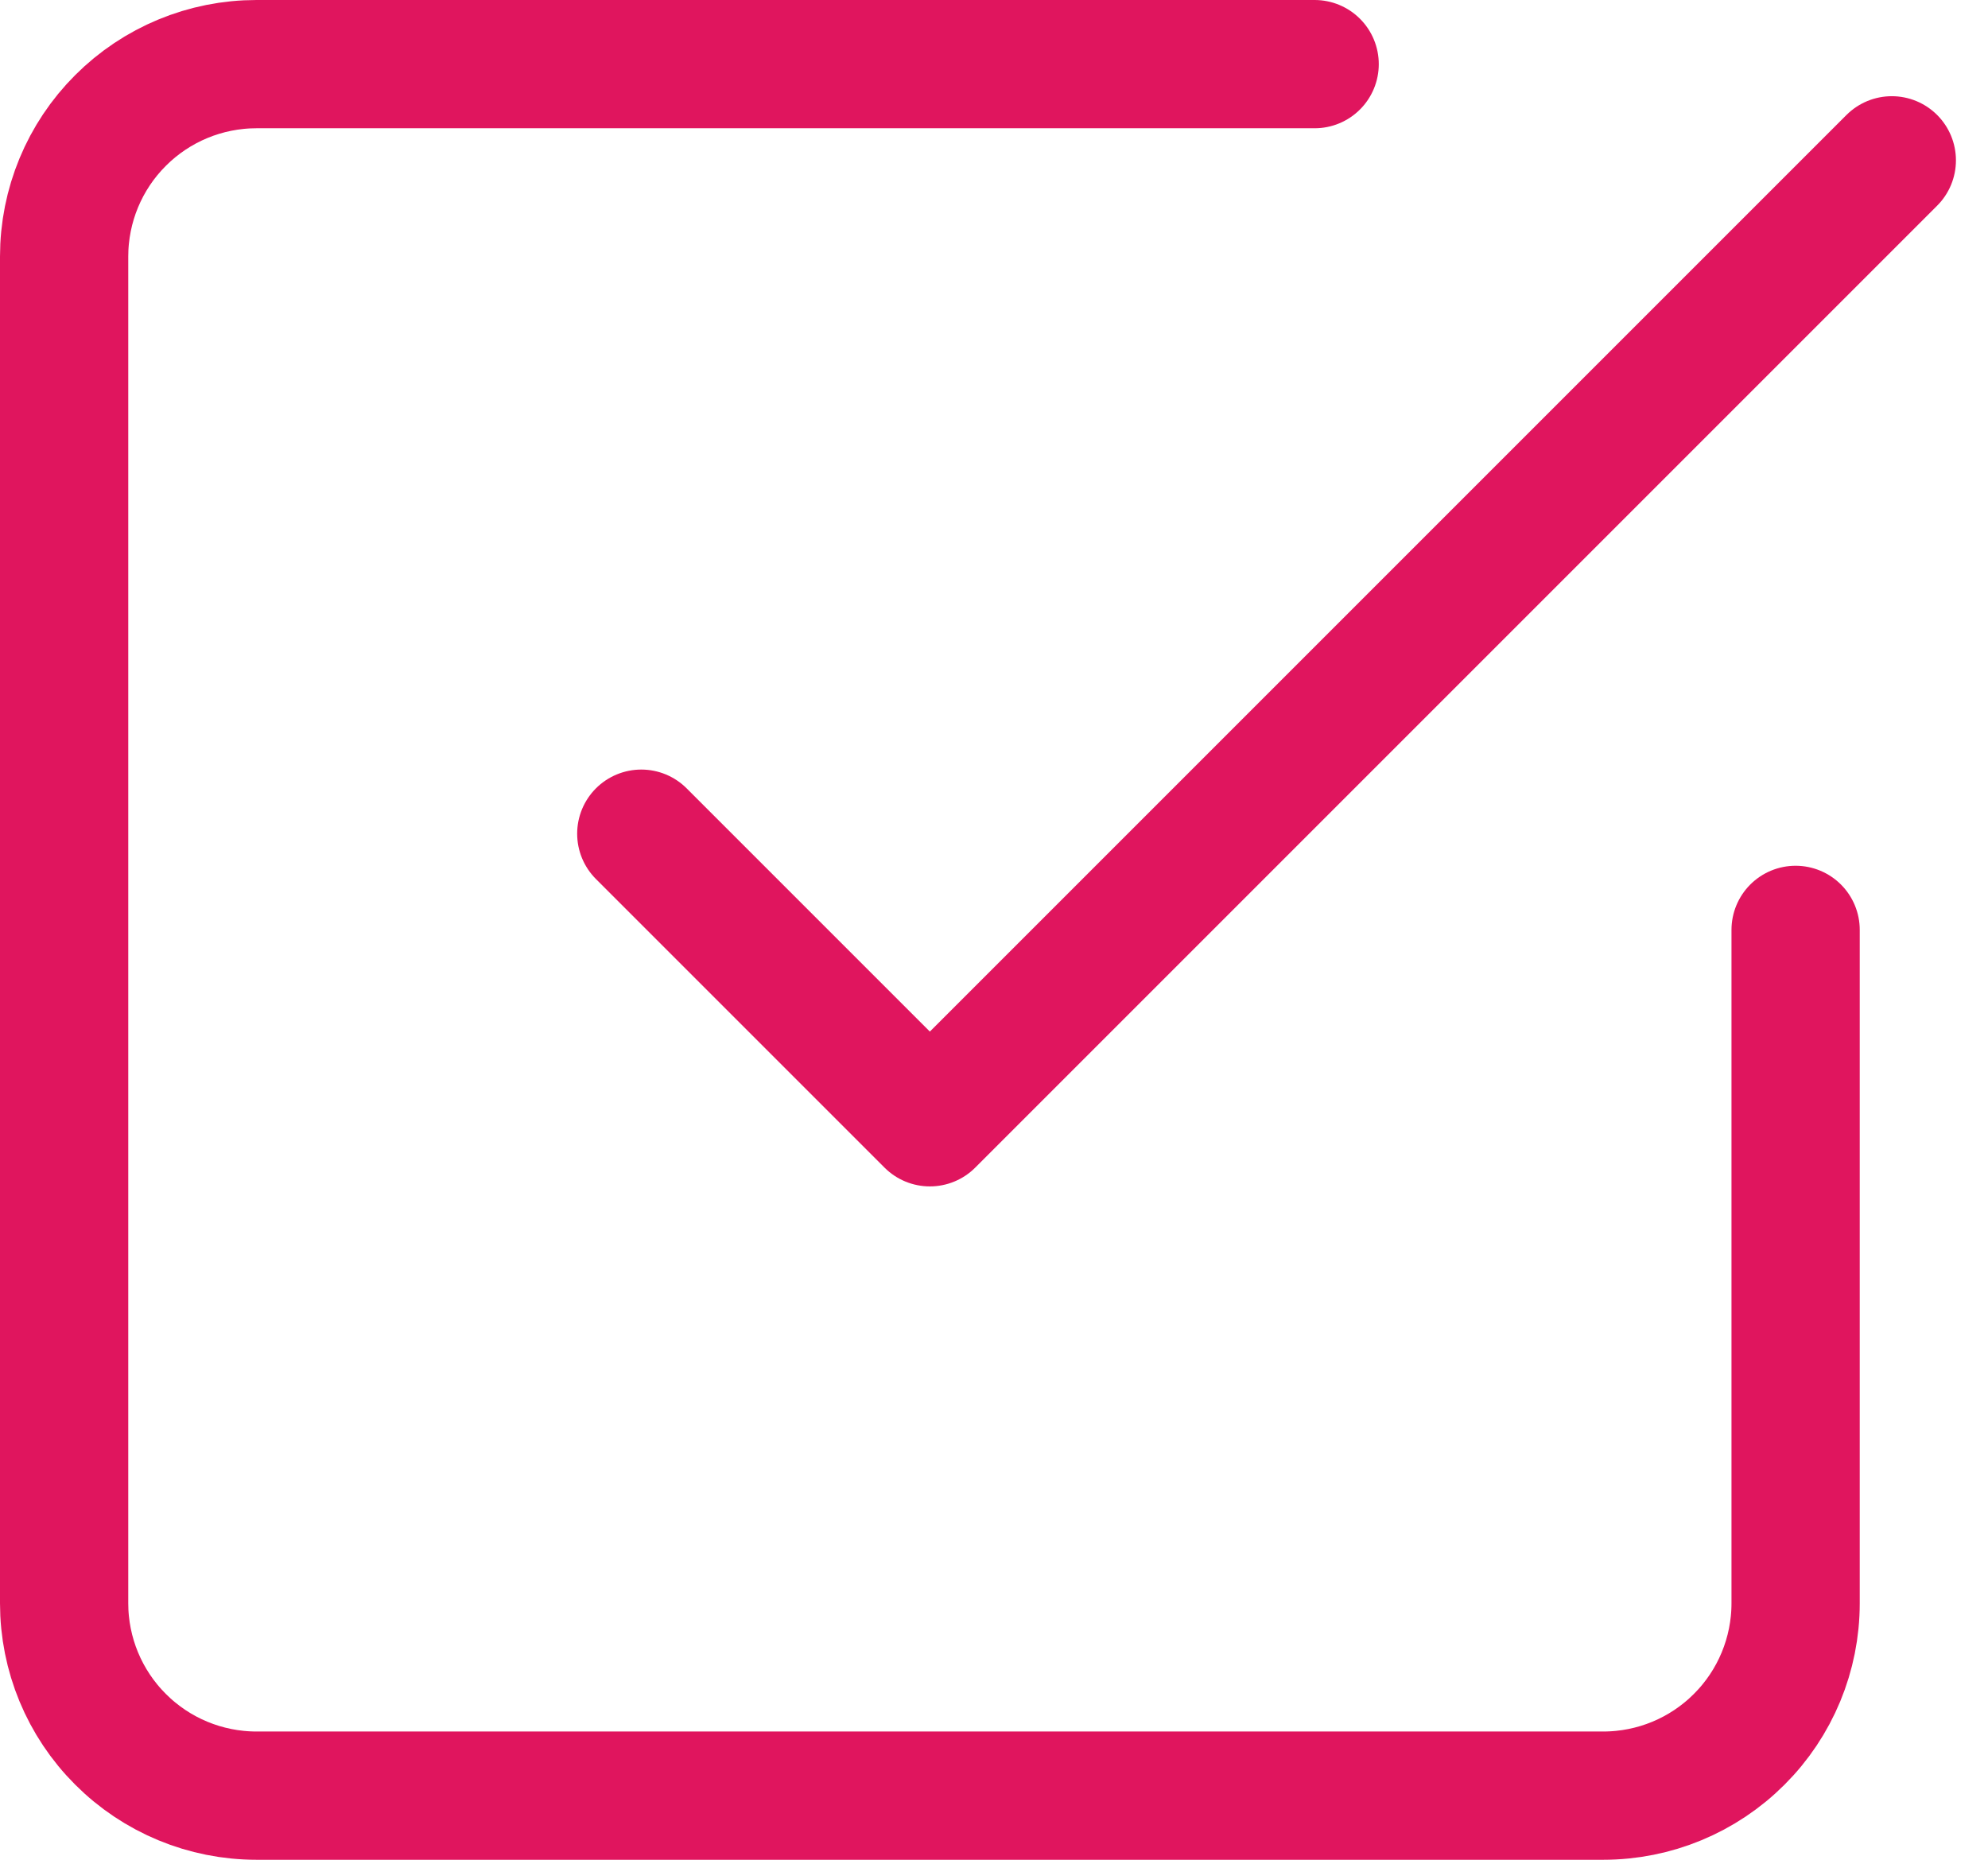 <svg width="31" height="29" viewBox="0 0 31 29" fill="none" xmlns="http://www.w3.org/2000/svg">
  <path d="M10 13L14.5 17.5L29.5 2.5" stroke="#E0155E" stroke-width="2" stroke-linecap="round" stroke-linejoin="round"/>
  <path d="M28 14.5V25C28 25.796 27.684 26.559 27.121 27.121C26.559 27.684 25.796 28 25 28H4C3.204 28 2.441 27.684 1.879 27.121C1.316 26.559 1 25.796 1 25V4C1 3.204 1.316 2.441 1.879 1.879C2.441 1.316 3.204 1 4 1H20.5" stroke="#E0155E" stroke-width="2" stroke-linecap="round" stroke-linejoin="round"/>
</svg>
